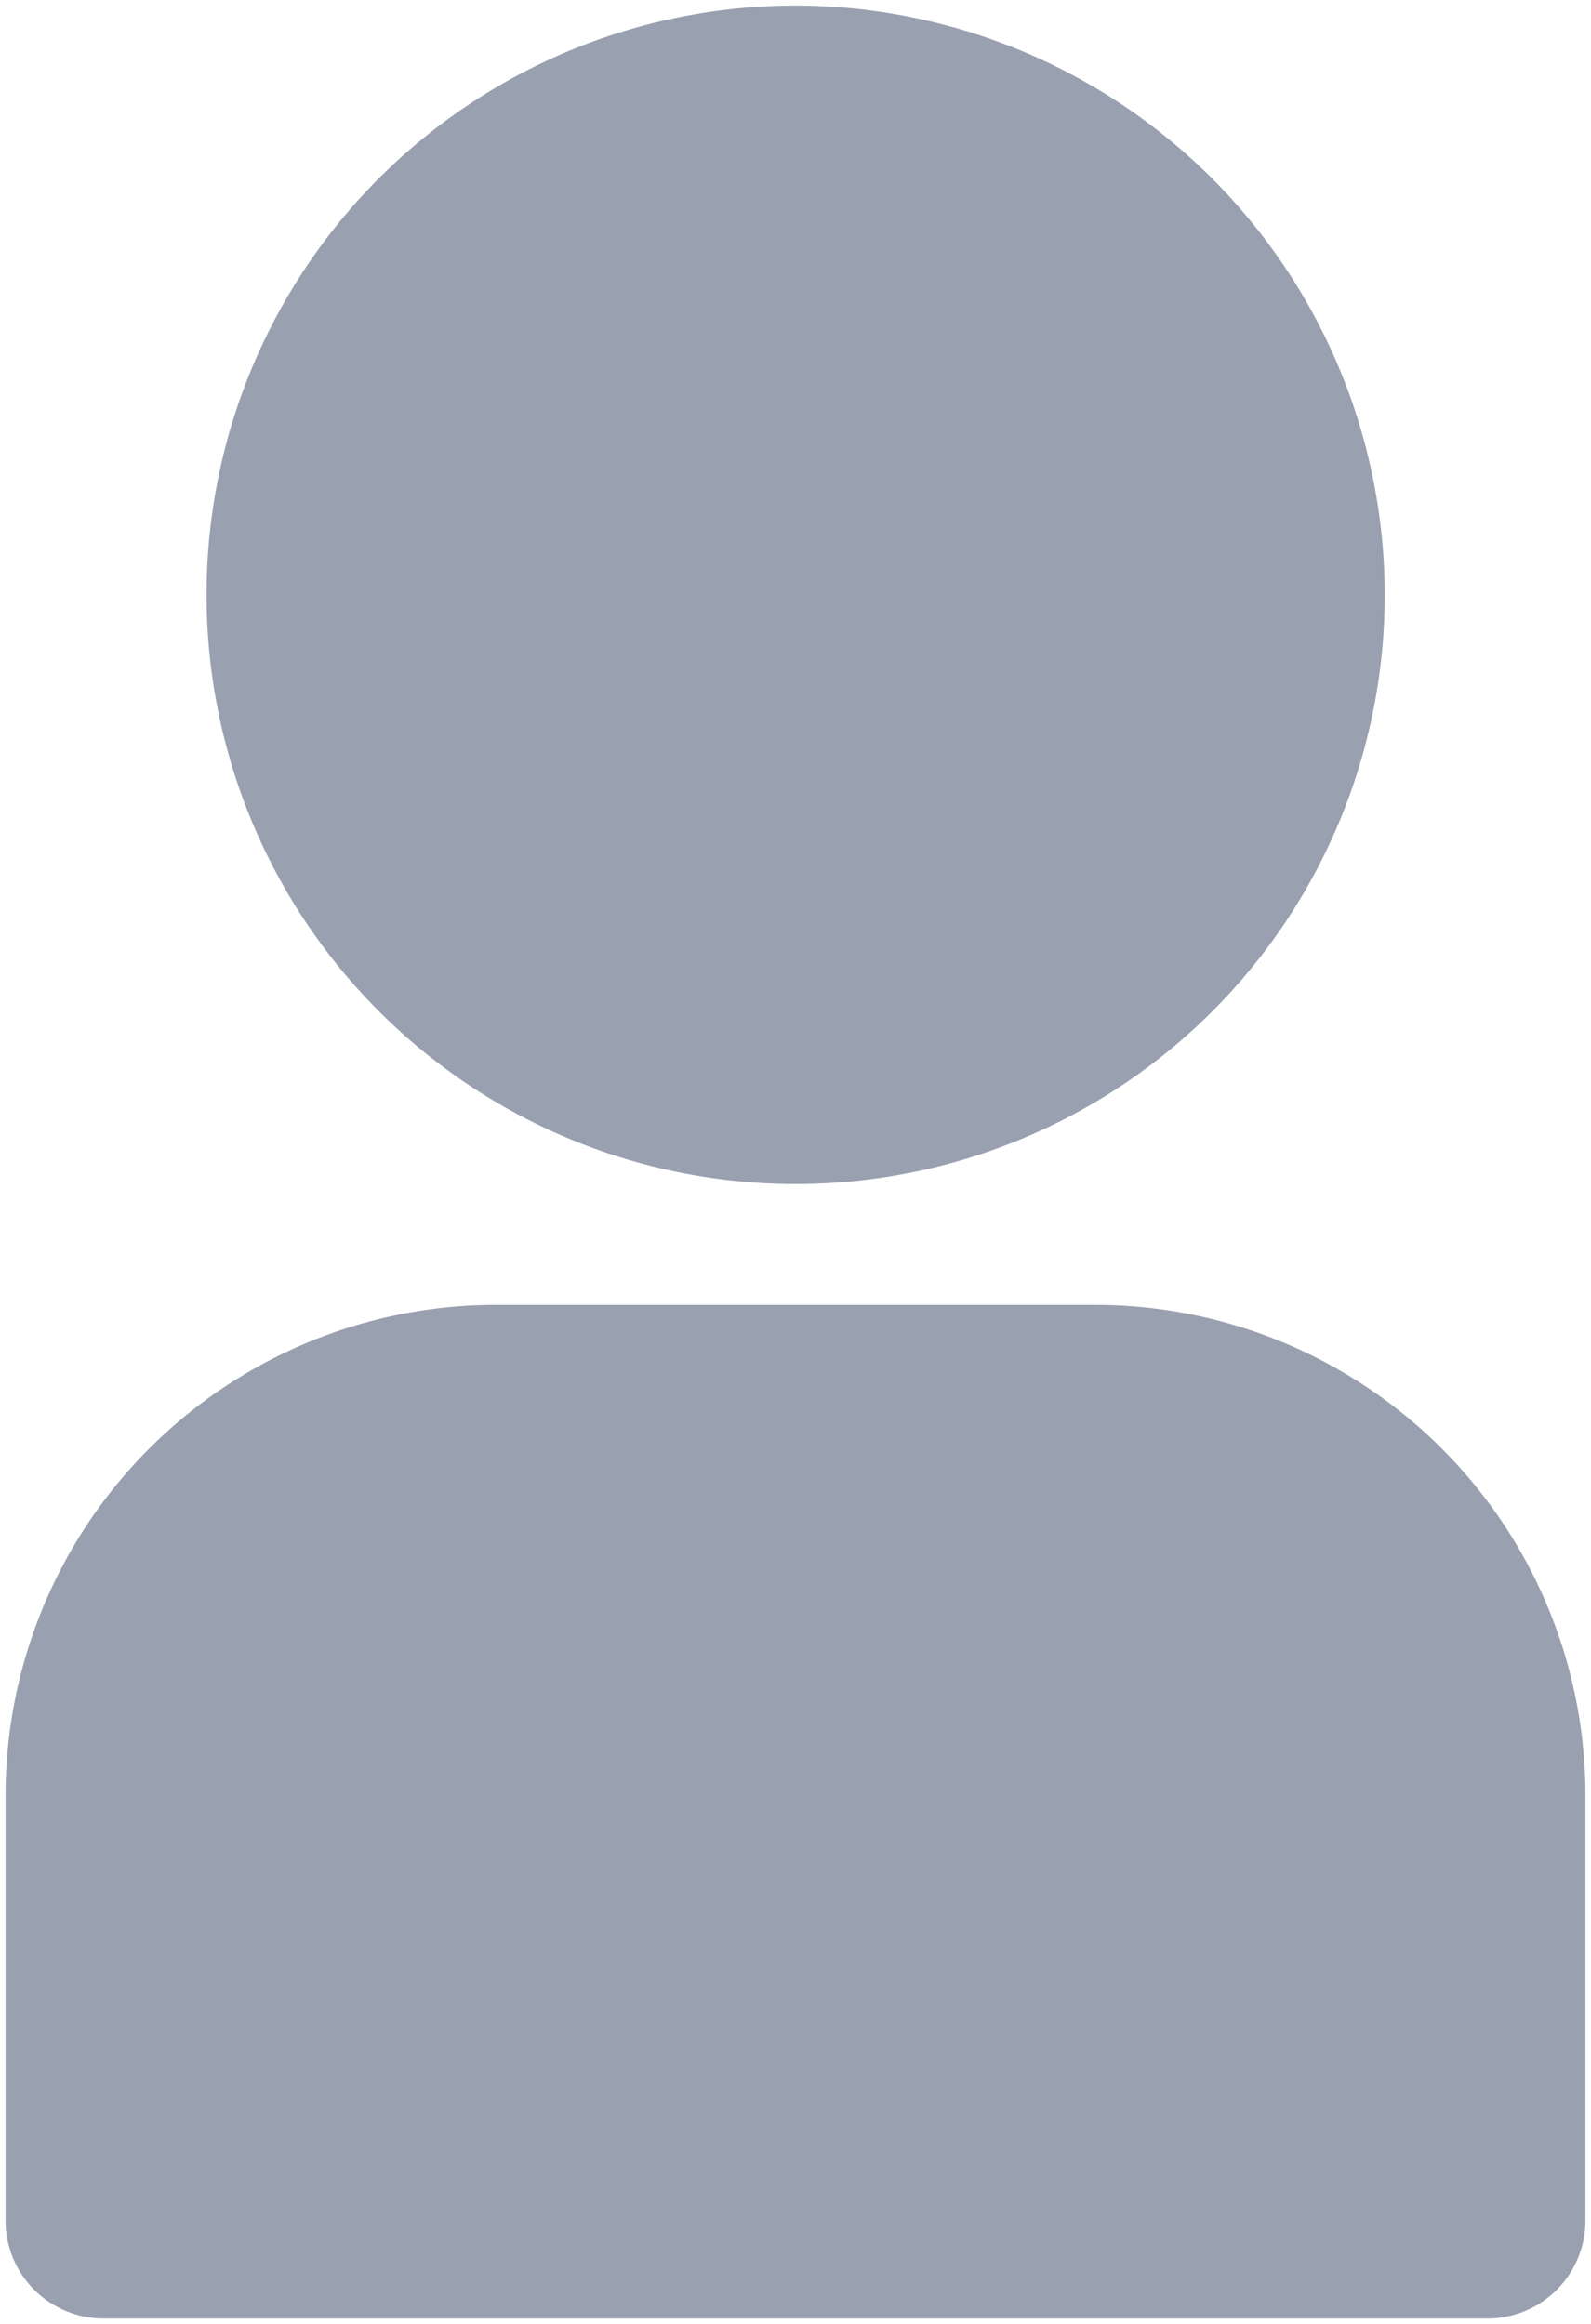<svg id="Capa_1" data-name="Capa 1" xmlns="http://www.w3.org/2000/svg" viewBox="0 0 286.09 417.82"><defs><style>.cls-1{fill:#99a0af;}</style></defs><title> ICONOS INACTIVOS </title><path class="cls-1" d="M197,234.59H89.1A88.2,88.2,0,0,0,1,322.68V399.2a17.62,17.62,0,0,0,17.62,17.62H267.47a17.62,17.62,0,0,0,17.62-17.62V322.68A88.2,88.2,0,0,0,197,234.59Z"/><path class="cls-1" d="M143,1A105.93,105.93,0,1,0,249,107,106.07,106.07,0,0,0,143,1Z"/></svg>